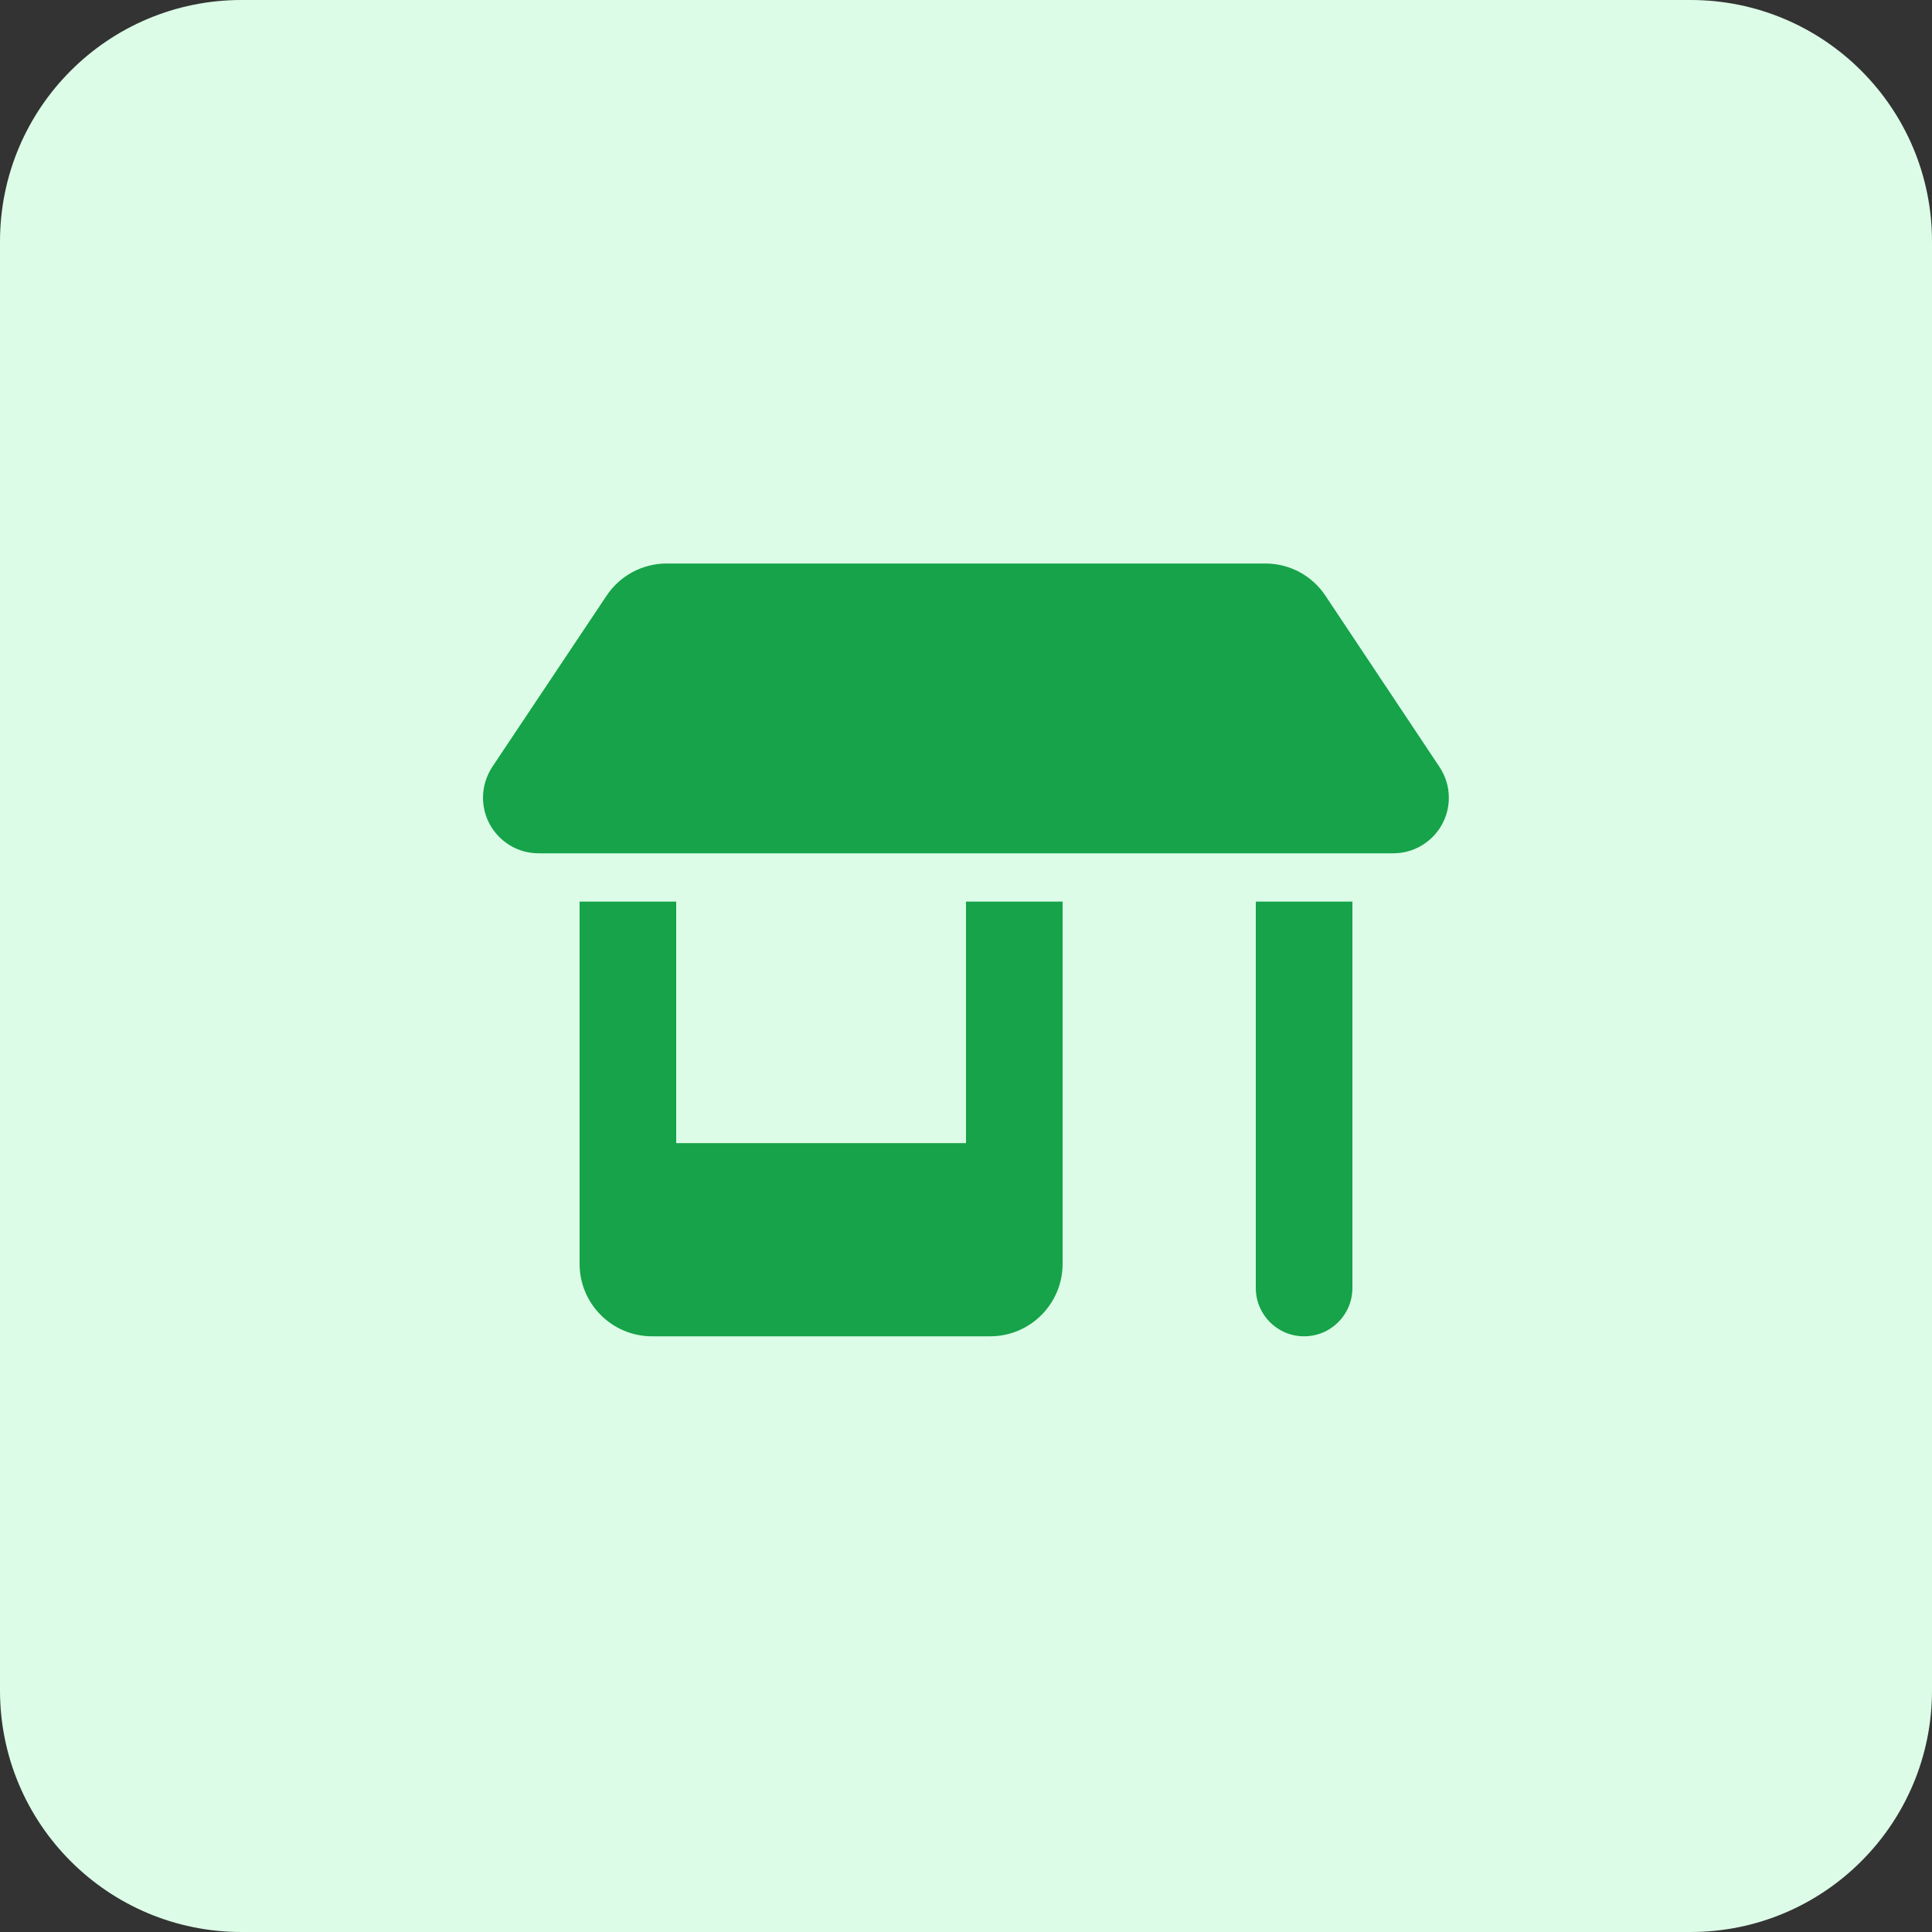 <svg width="48" height="48" viewBox="0 0 48 48" fill="none" xmlns="http://www.w3.org/2000/svg">
<rect x="0" y="0" width="48" height="48" fill="#333333" stroke="none"/>
<path d="M0 6C0 2.686 2.686 0 6 0H42C45.314 0 48 2.686 48 6V42C48 45.314 45.314 48 42 48H6C2.686 48 0 45.314 0 42V6Z" fill="#DCFCE7"/>
<g clip-path="url(#clip0_333_6366)">
<path d="M13.38 21.2H34.616C35.377 21.2 35.996 20.581 35.996 19.82C35.996 19.546 35.914 19.28 35.764 19.055L32.932 14.803C32.599 14.3 32.04 14 31.436 14H16.564C15.964 14 15.401 14.3 15.068 14.803L12.232 19.051C12.082 19.28 12 19.546 12 19.816C12 20.581 12.619 21.2 13.38 21.2ZM14.4 22.4V31.4C14.4 32.394 15.206 33.2 16.2 33.2H24.6C25.594 33.2 26.4 32.394 26.4 31.4V22.4H24V28.4H16.8V22.4H14.4ZM31.2 22.4V32C31.2 32.664 31.736 33.2 32.4 33.2C33.064 33.2 33.6 32.664 33.6 32V22.4H31.2Z" fill="#16A34A"/>
</g>
<defs>
<clipPath id="clip0_333_6366">
<rect width="24" height="19.2" fill="white" transform="translate(12 14)"/>
</clipPath>
</defs>
</svg>
